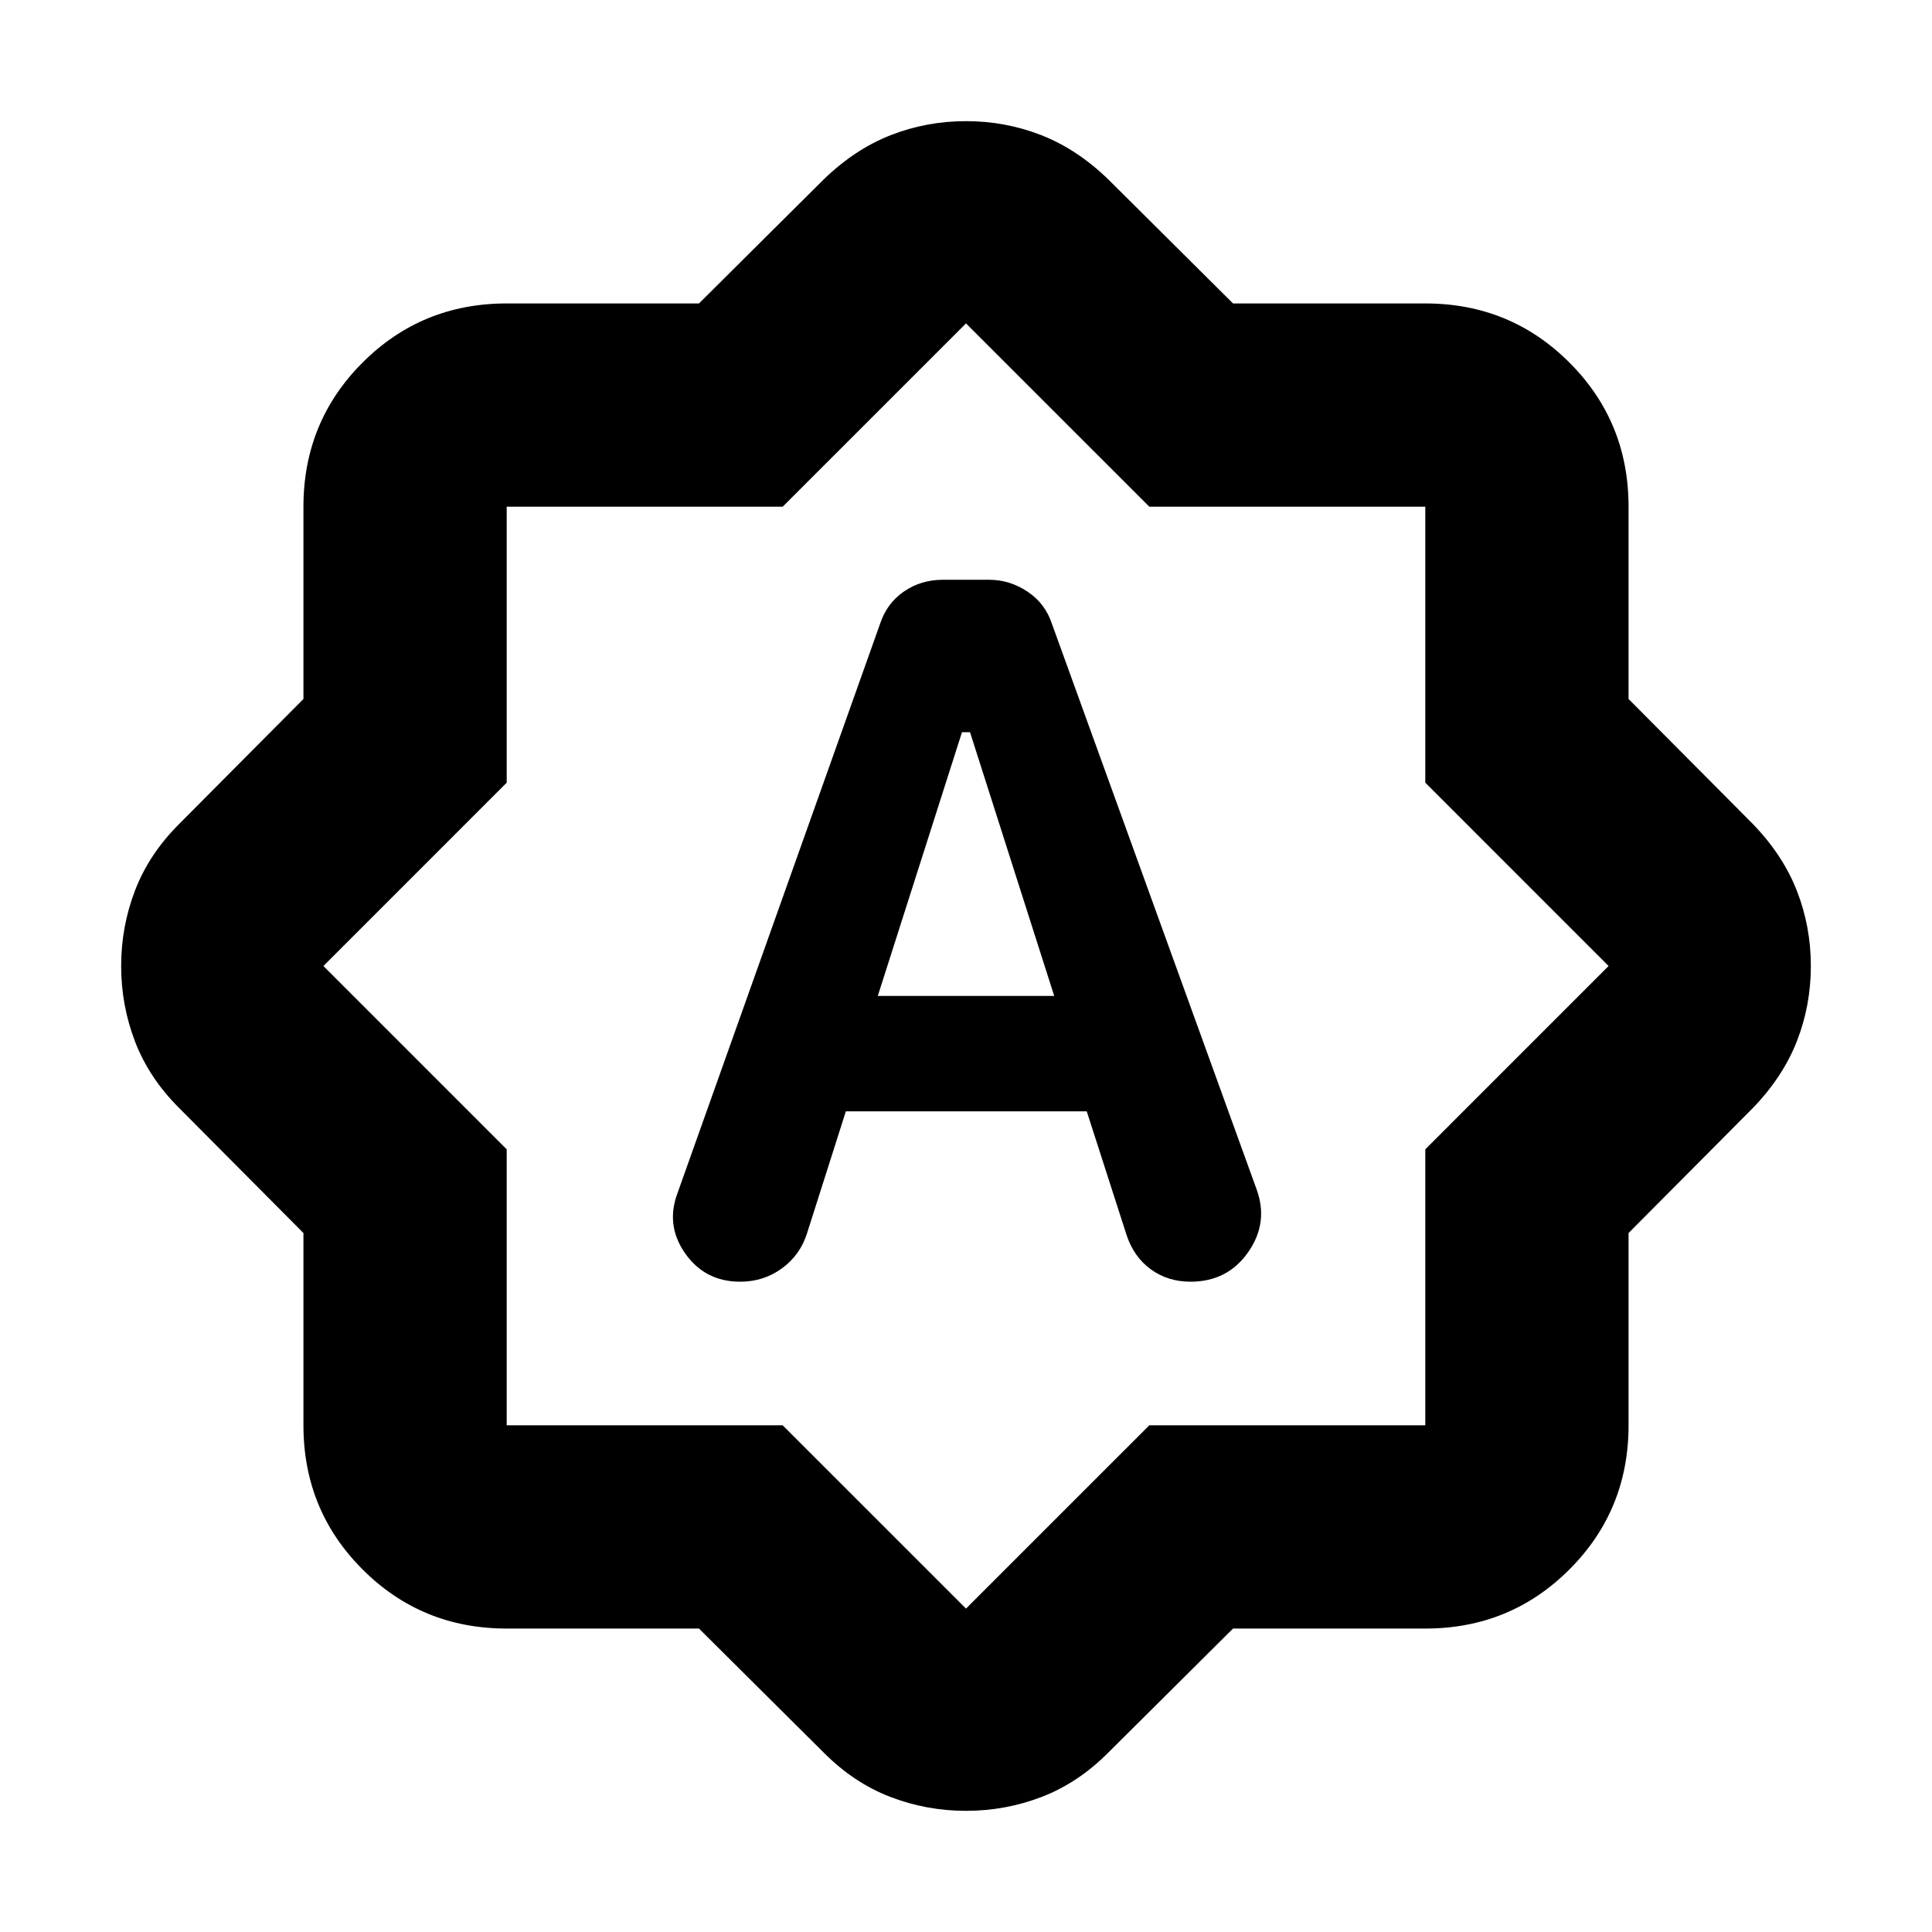 <svg xmlns="http://www.w3.org/2000/svg" height="24" viewBox="0 -960 960 960" width="24"><path d="M420.3-407.78H540l19.79 61.46q3.62 10.93 12.07 17.06 8.44 6.13 19.7 6.13 18.41 0 28.66-14.69 10.26-14.68 4.13-31.35L522.72-649.96q-3.35-10.22-12.19-16.09-8.85-5.86-18.9-5.86h-23.2q-10.82 0-19.32 5.86-8.5 5.87-11.83 16.09L336.72-367.35q-6.13 16.13 3.75 30.17 9.88 14.05 27.3 14.05 11.73 0 20.79-6.64 9.06-6.64 12.46-17.45l19.28-60.56Zm15.87-57.35L478-596.17h4l41.83 131.04h-87.66Zm-88.86 314.35h-95.53q-42.24 0-71.62-29.38-29.38-29.38-29.38-71.62v-95.53l-61.74-62.1q-14.95-14.89-21.9-32.95Q60.2-460.41 60.2-480t6.94-37.64q6.95-18.06 21.9-32.95l61.74-62.1v-95.53q0-42.24 29.38-71.62 29.38-29.38 71.62-29.38h95.53l62.1-61.74q15.46-14.95 33.23-21.9 17.77-6.94 37.36-6.94t37.36 6.94q17.77 6.95 33.23 21.9l62.1 61.74h95.53q42.24 0 71.62 29.38 29.38 29.38 29.38 71.62v95.53l61.74 62.1q14.95 15.46 21.9 33.23 6.94 17.77 6.94 37.36t-6.94 37.36q-6.95 17.77-21.9 33.23l-61.74 62.1v95.53q0 42.24-29.38 71.62-29.38 29.38-71.62 29.38h-95.53l-62.1 61.74q-14.89 14.95-32.95 21.9Q499.59-60.2 480-60.2t-37.64-6.94q-18.06-6.95-32.95-21.9l-62.1-61.74Zm41.6-101L480-160.7l91.09-91.08h137.13v-137.13L799.3-480l-91.08-91.09v-137.13H571.09L480-799.3l-91.09 91.08H251.78v137.13L160.7-480l91.08 91.09v137.13h137.13ZM480-480Z"/></svg>